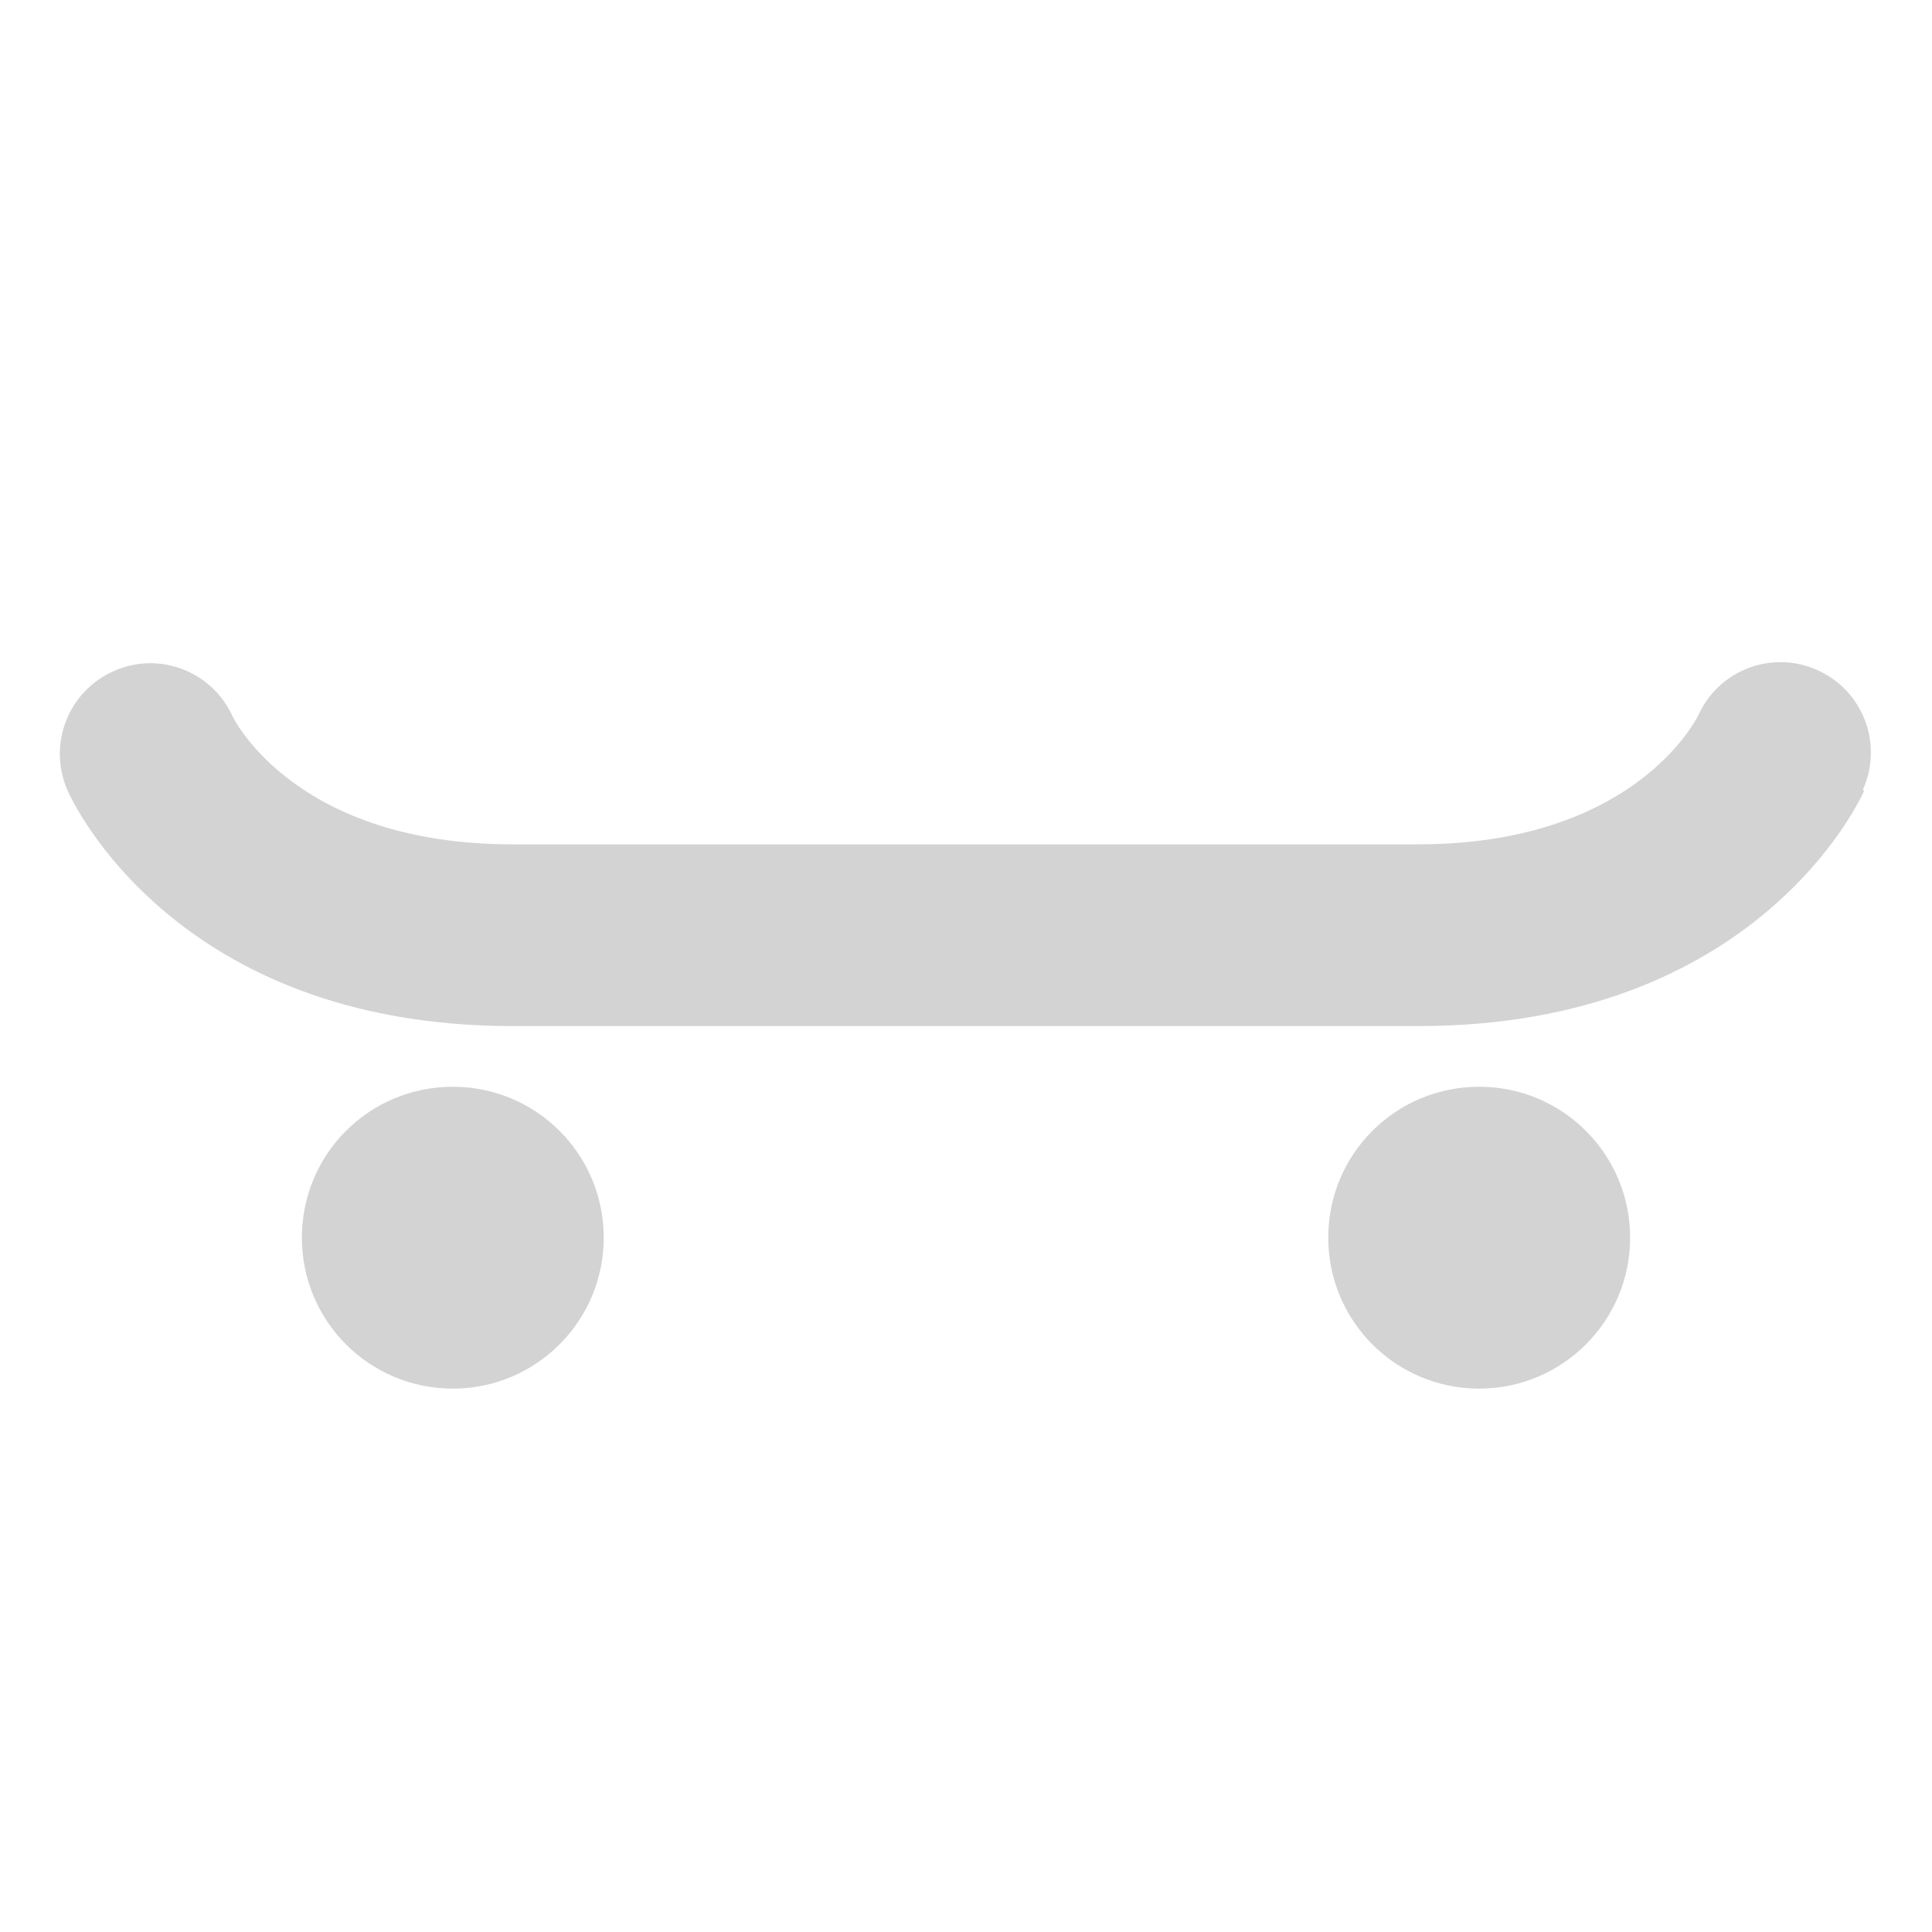 <svg xmlns="http://www.w3.org/2000/svg" viewBox="0 0 64 64">
  <path fill-rule="evenodd" d="M61.75 26.2c-.14.31-3.57 7.79-14.76 7.79H16.98c-11.18 0-14.6-7.48-14.74-7.8v0c-.67-1.52.01-3.29 1.53-3.96 1.49-.67 3.25 0 3.93 1.49 .12.25 2.22 4.25 9.27 4.25h30c7.05 0 9.15-4.01 9.28-4.26v0c.68-1.52 2.45-2.19 3.96-1.51 1.51.68 2.18 2.45 1.5 3.96ZM15 36v0c2.76 0 5 2.23 5 5 0 2.76-2.24 5-5 5 -2.77 0-5-2.24-5-5v0c0-2.77 2.23-5 5-5Zm34 0v0c2.76 0 5 2.23 5 5 0 2.76-2.24 5-5 5 -2.77 0-5-2.24-5-5v0c0-2.77 2.23-5 5-5Z" fill="#D3D3D3"/>
</svg>